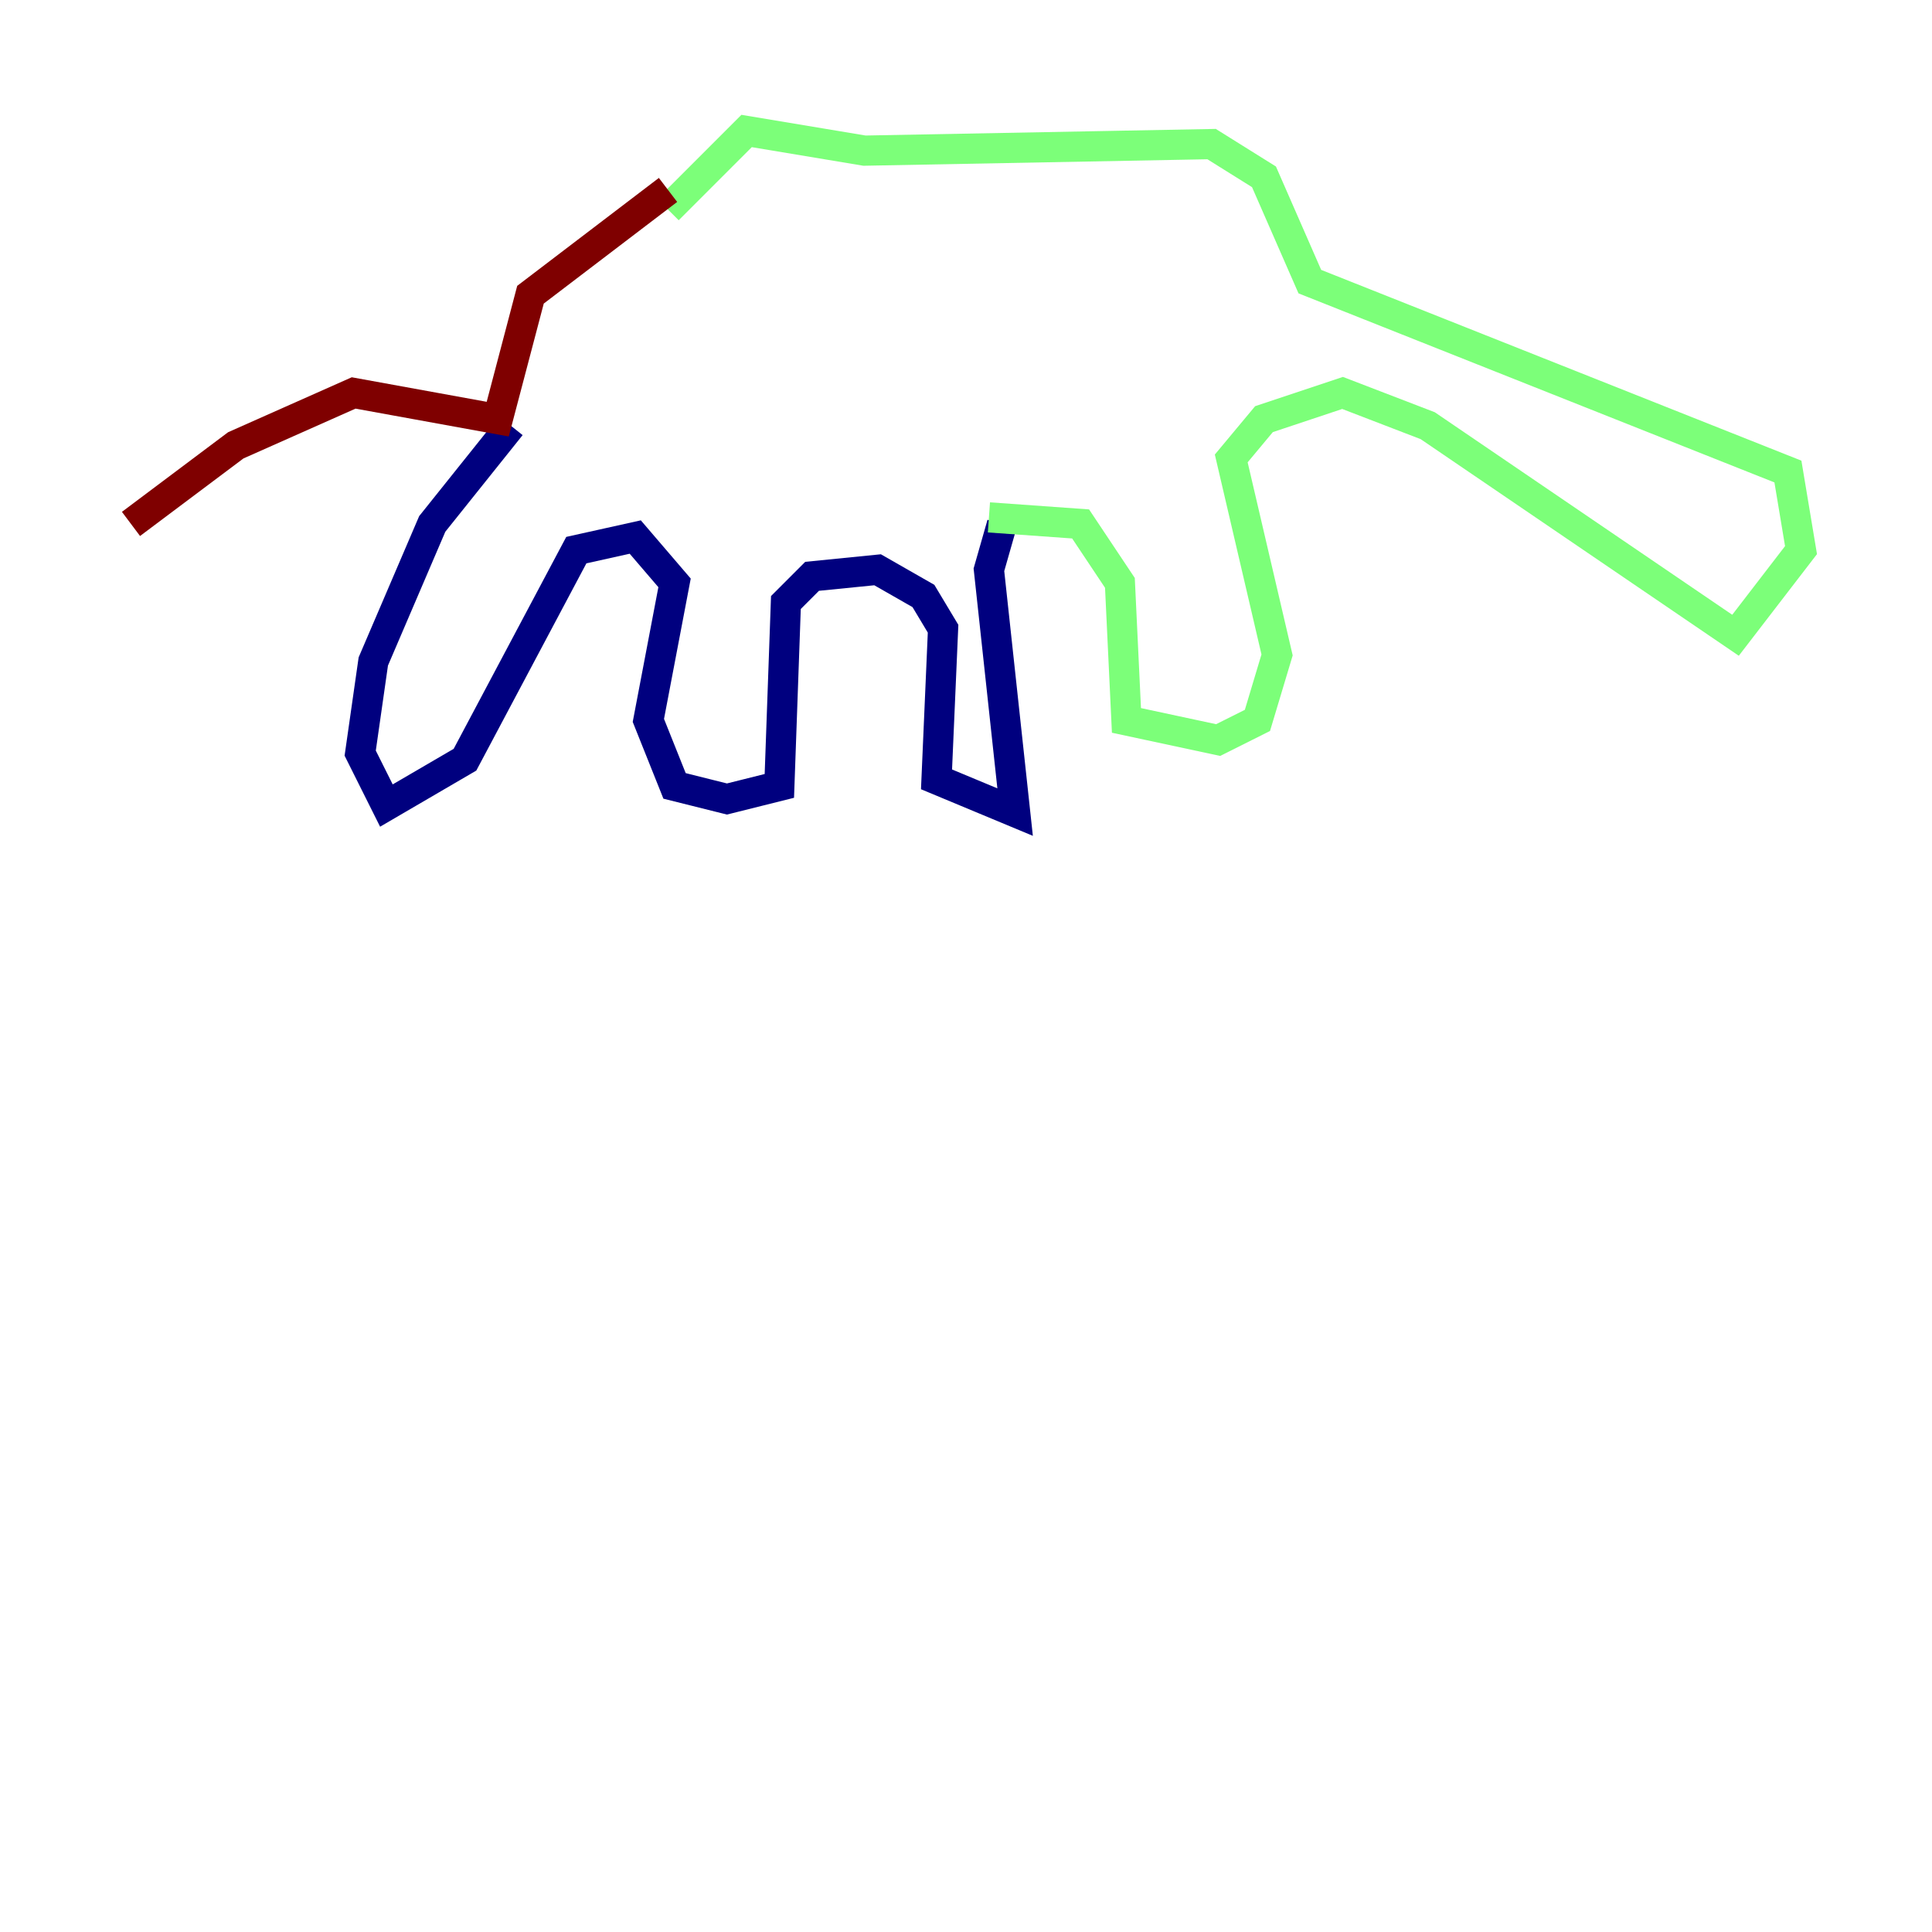 <?xml version="1.0" encoding="utf-8" ?>
<svg baseProfile="tiny" height="128" version="1.2" viewBox="0,0,128,128" width="128" xmlns="http://www.w3.org/2000/svg" xmlns:ev="http://www.w3.org/2001/xml-events" xmlns:xlink="http://www.w3.org/1999/xlink"><defs /><polyline fill="none" points="33.844,28.203 28.637,34.712 24.732,43.824 23.864,49.898 25.6,53.37 30.807,50.332 38.183,36.447 42.088,35.58 44.691,38.617 42.956,47.729 44.691,52.068 48.163,52.936 51.634,52.068 52.068,39.919 53.803,38.183 58.142,37.749 61.18,39.485 62.481,41.654 62.047,51.634 67.254,53.803 65.519,37.749 66.386,34.712" stroke="#00007f" stroke-width="2" /><polyline fill="none" points="65.519,34.278 71.593,34.712 74.197,38.617 74.63,47.729 80.705,49.031 83.308,47.729 84.61,43.39 81.573,30.373 83.742,27.77 88.949,26.034 94.59,28.203 114.983,42.088 119.322,36.447 118.454,31.241 86.78,18.658 83.742,11.715 80.271,9.546 57.275,9.98 49.464,8.678 44.258,13.885" stroke="#7cff79" stroke-width="2" /><polyline fill="none" points="44.258,12.583 35.146,19.525 32.976,27.77 23.43,26.034 15.62,29.505 8.678,34.712" stroke="#7f0000" stroke-width="2" /></svg>